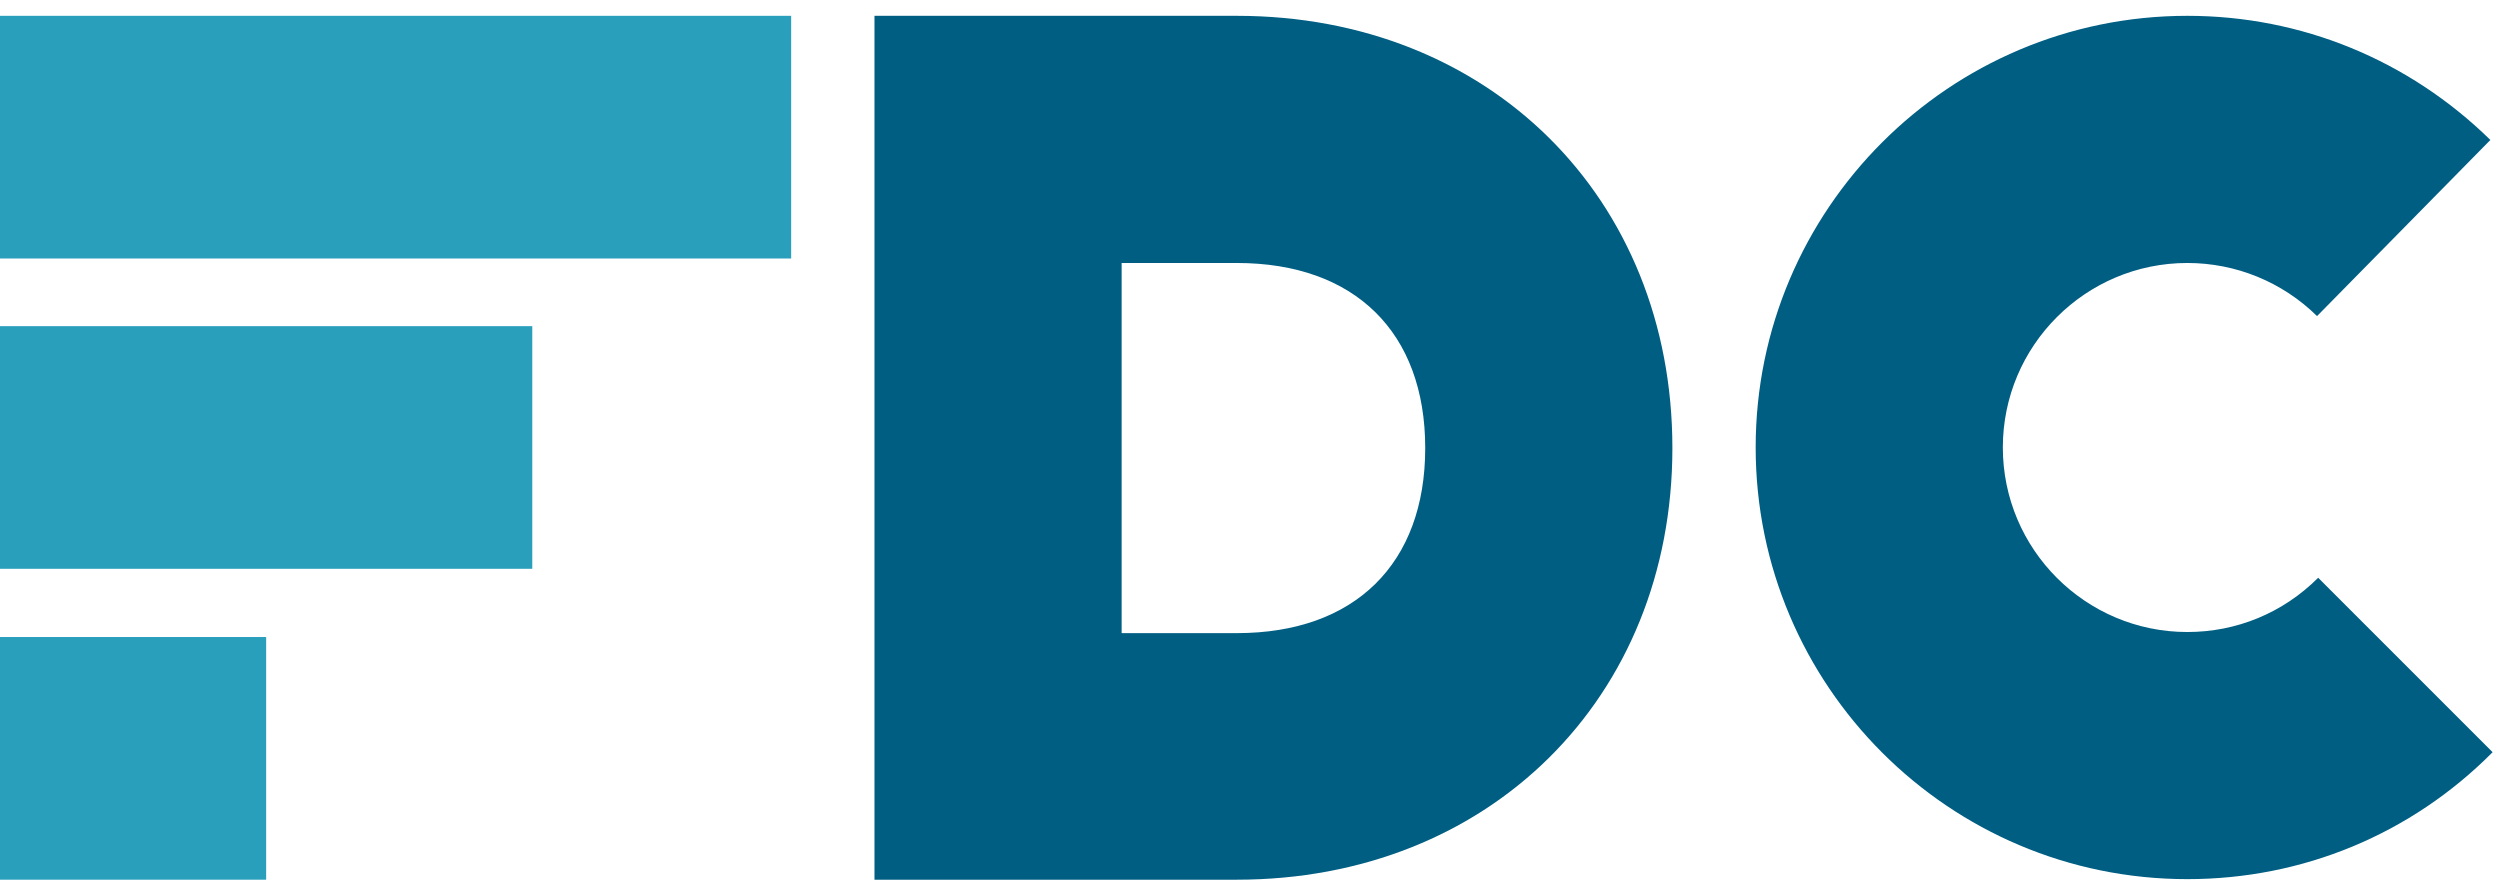 <svg viewBox="0 0 67 24" fill="none" xmlns="http://www.w3.org/2000/svg">
<path d="M30.06 16.968H33.146C36.308 16.968 38.196 15.109 38.196 12.008C38.196 8.906 36.308 7.048 33.146 7.048H30.06V16.968ZM33.146 23.576H23.436V0.424H33.146C39.905 0.424 44.82 5.294 44.82 12.008C44.82 18.706 39.905 23.576 33.146 23.576Z" fill="#005E83"/>
<path d="M21.203 0.424H0V6.928H21.203V0.424Z" fill="#2A9FBC"/>
<path d="M14.265 8.741H0V15.244H14.265V8.741Z" fill="#2A9FBC"/>
<path d="M7.133 17.072H0V23.576H7.133V17.072Z" fill="#2A9FBC"/>
<path d="M58.621 23.561C52.237 23.561 47.052 18.376 47.052 11.992C47.052 5.609 52.237 0.424 58.621 0.424C61.678 0.424 64.555 1.608 66.742 3.751L62.097 8.471C61.168 7.557 59.924 7.048 58.621 7.048C55.893 7.048 53.676 9.265 53.676 11.992C53.676 14.72 55.893 16.938 58.621 16.938C59.939 16.938 61.183 16.428 62.127 15.484L66.802 20.159C64.615 22.362 61.708 23.561 58.621 23.561Z" fill="#005E83"/>
</svg>

